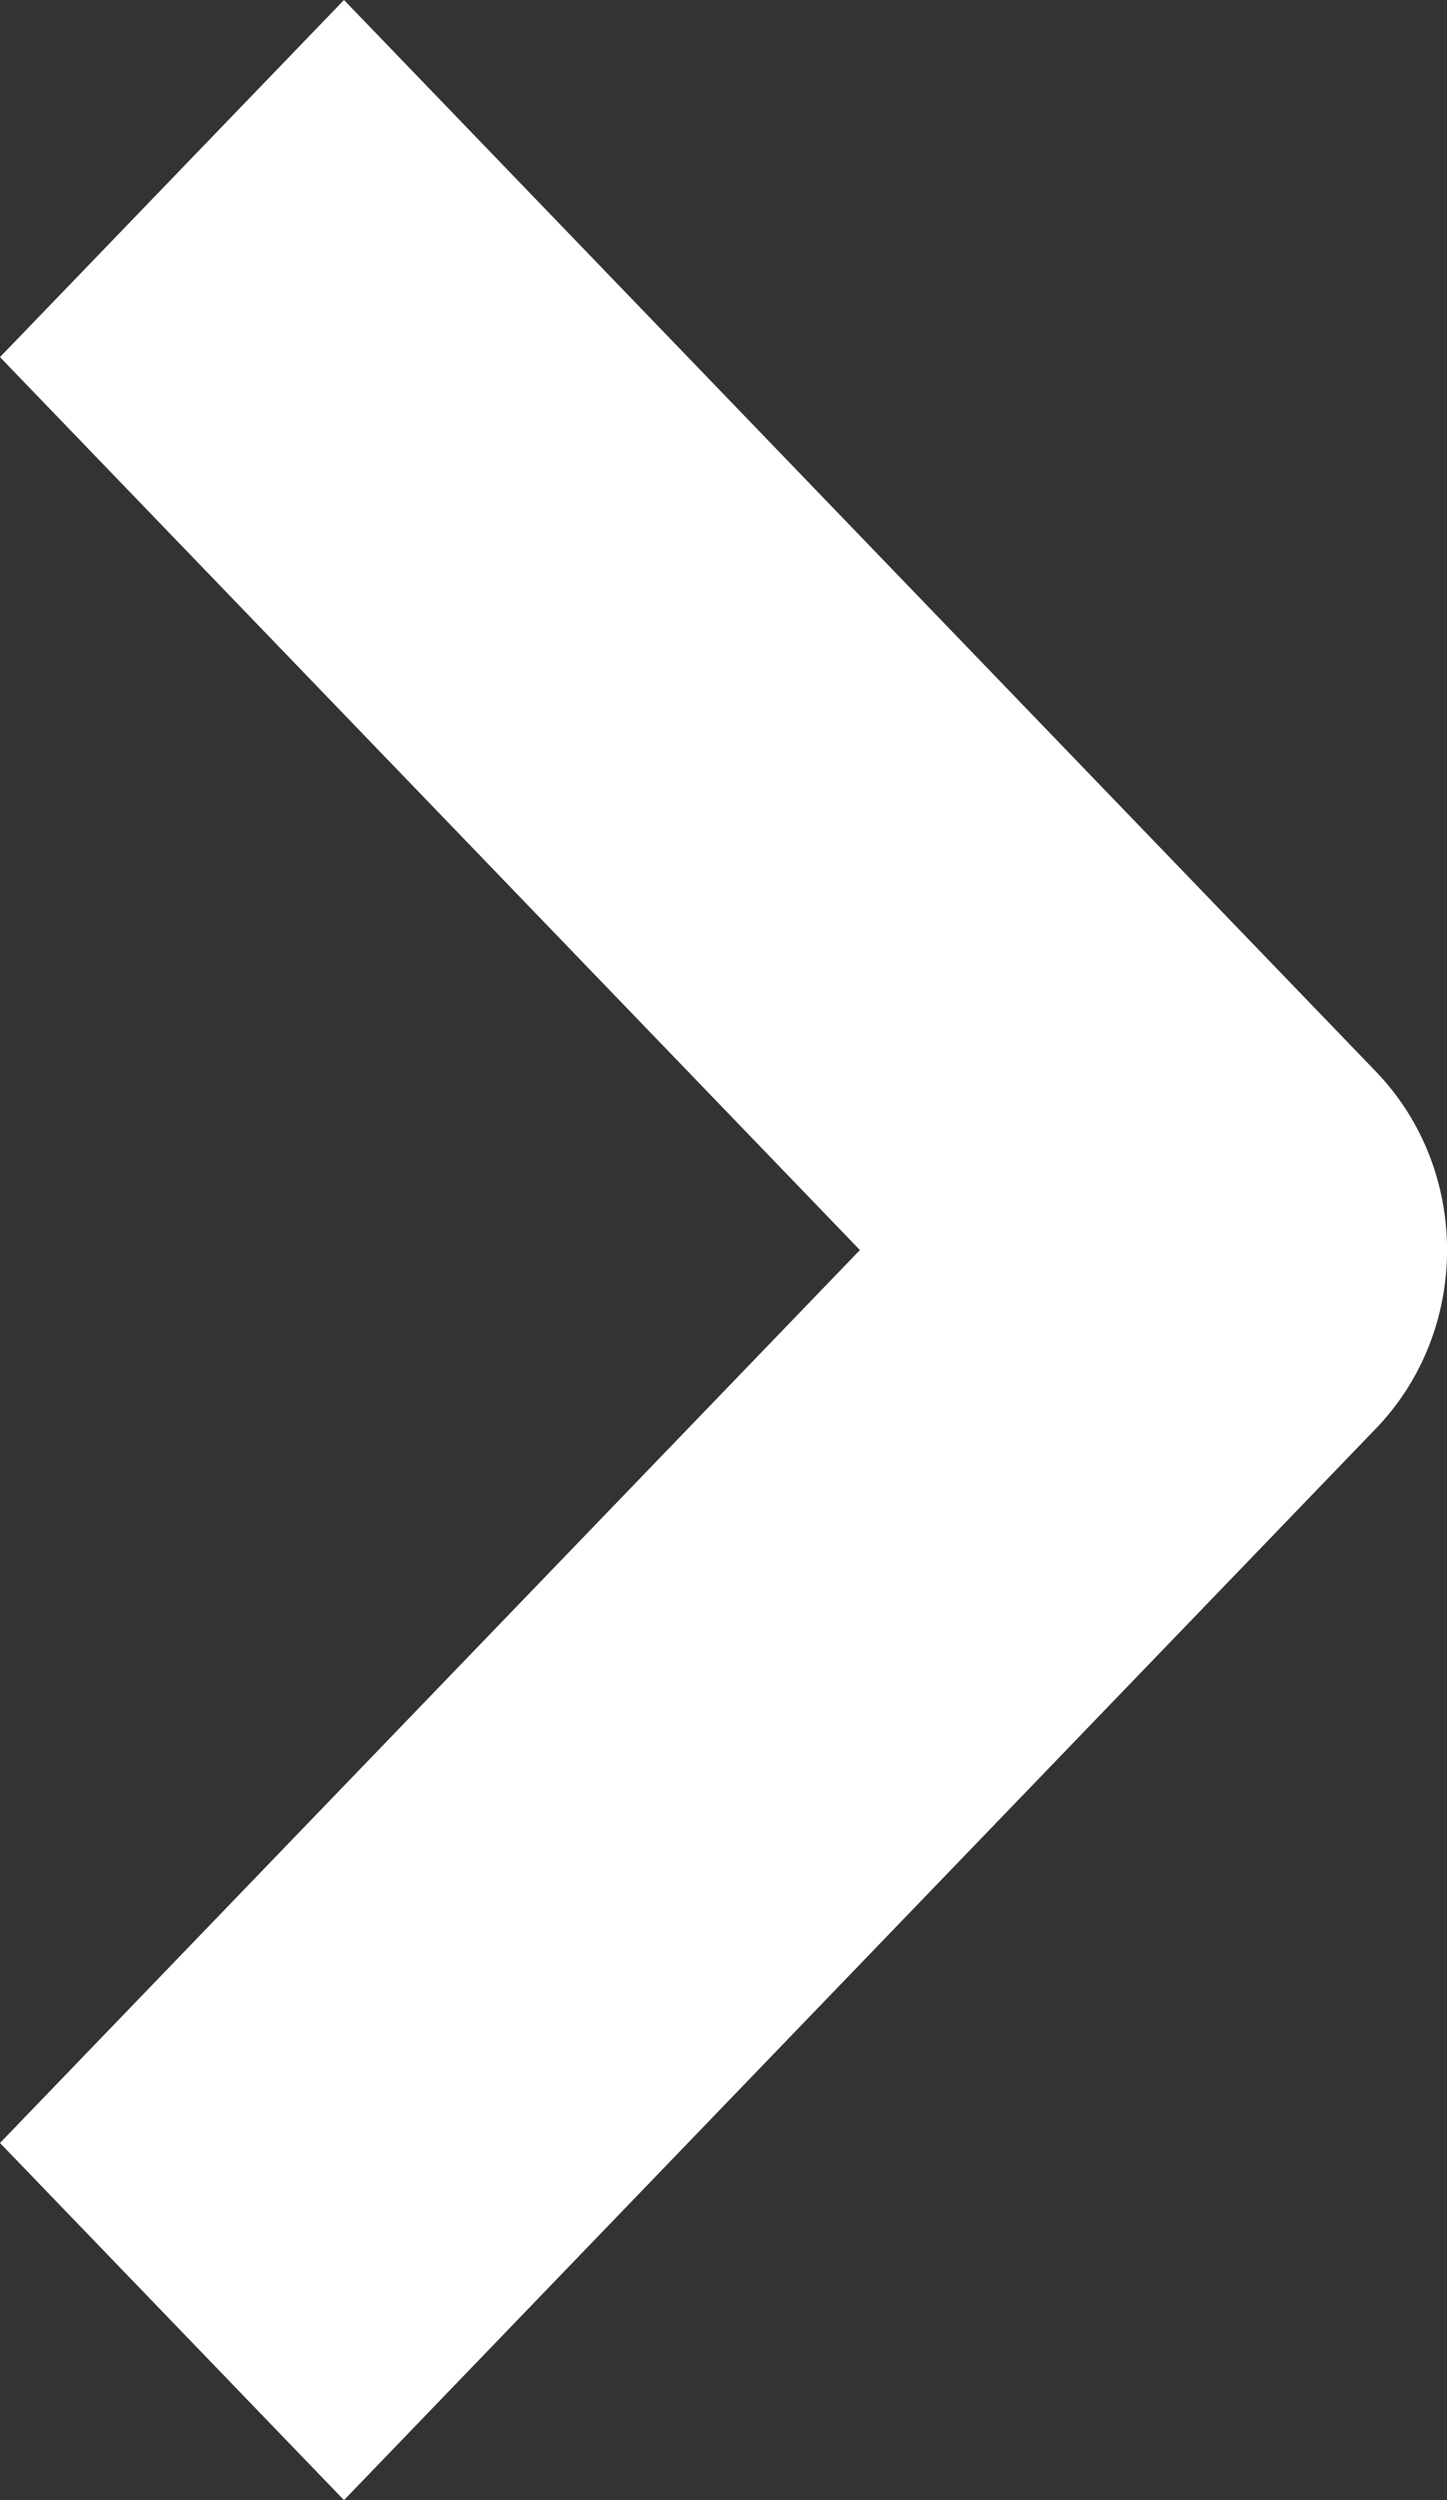 <svg width="11" height="19" viewBox="0 0 11 19" fill="none" xmlns="http://www.w3.org/2000/svg">
<rect x="0" y="0" width="11" height="19" fill="#333333" stroke="none"/>
<path fill-rule="evenodd" clip-rule="evenodd" d="M6.537 9.5L0 2.714L2.615 0L10.459 8.143C11.181 8.892 11.181 10.108 10.459 10.857L2.615 19L0 16.286L6.537 9.5Z" fill="white"/>
</svg>

